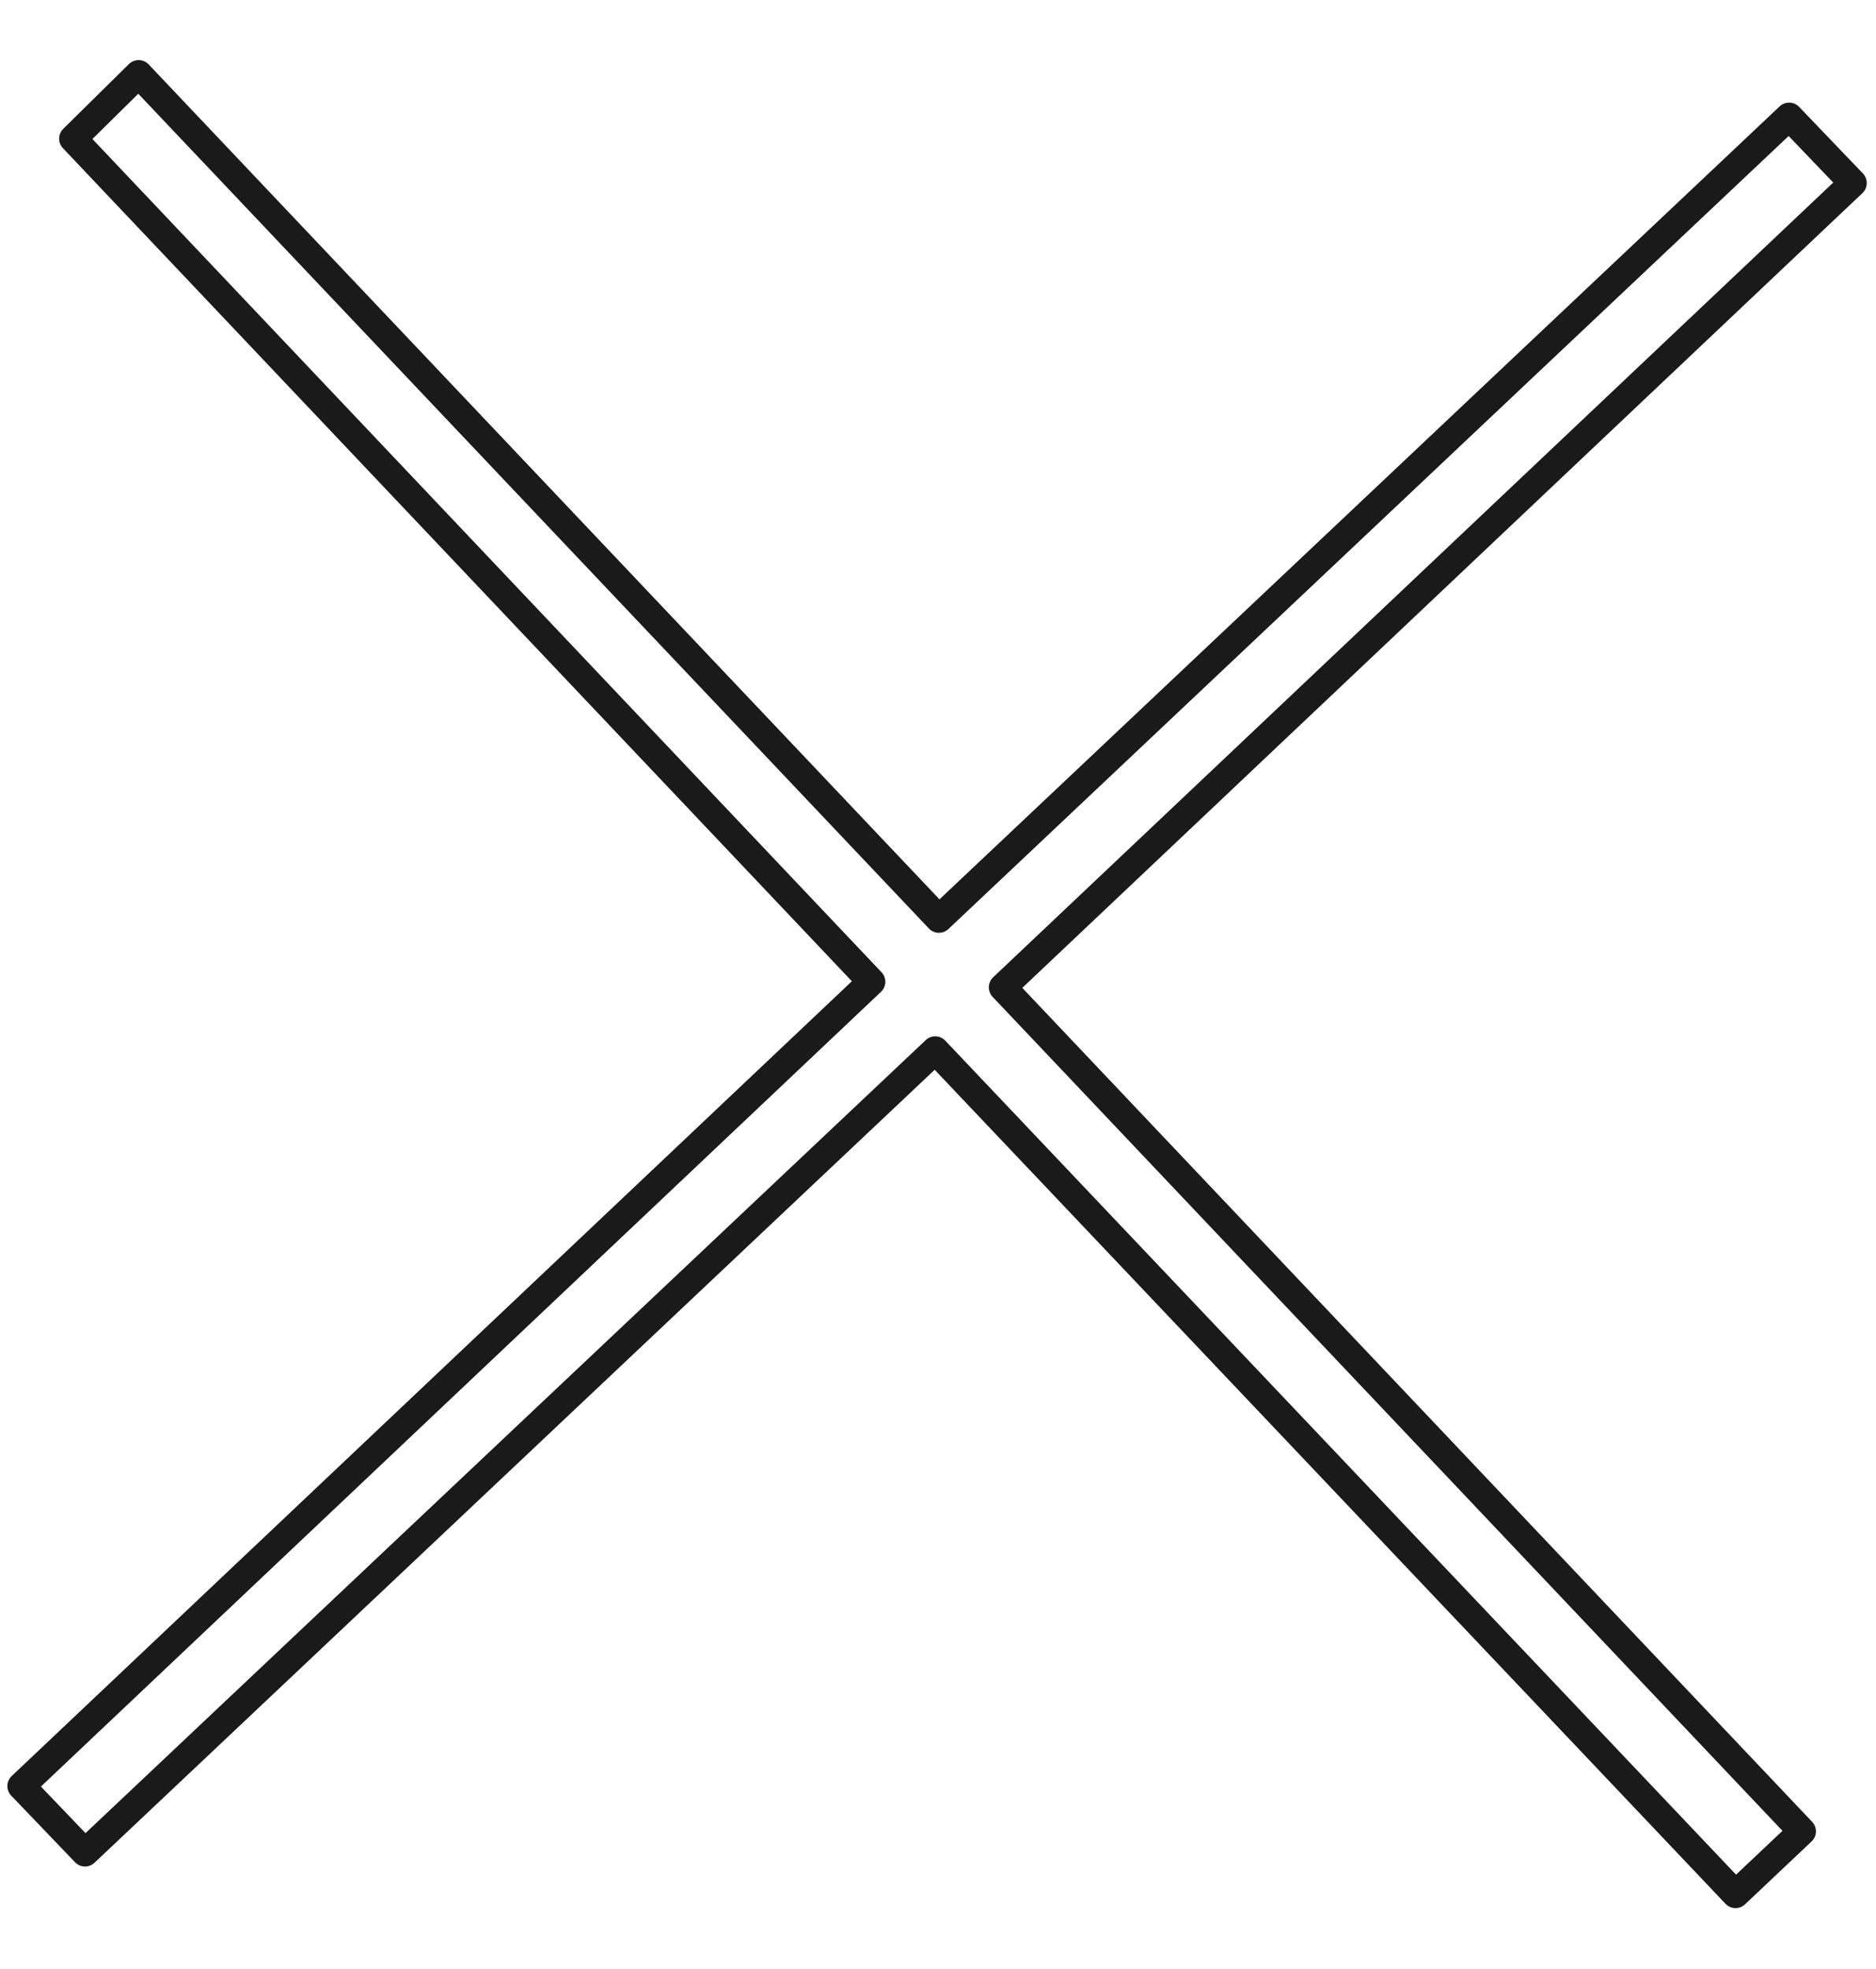 <svg xmlns="http://www.w3.org/2000/svg" width="20.3" height="21.3" viewBox="0 0 20.3 21.3"><path fill="none" stroke="#1a1a1a" stroke-linecap="round" stroke-linejoin="round" stroke-miterlimit="50" stroke-width=".3" d="M.79 1.5L1.5.8l8.66 9.14 9.2-8.68.69.72-9.2 8.7 8.65 9.13-.72.68-8.66-9.13-9.2 8.68-.69-.72 9.2-8.7z"/></svg>